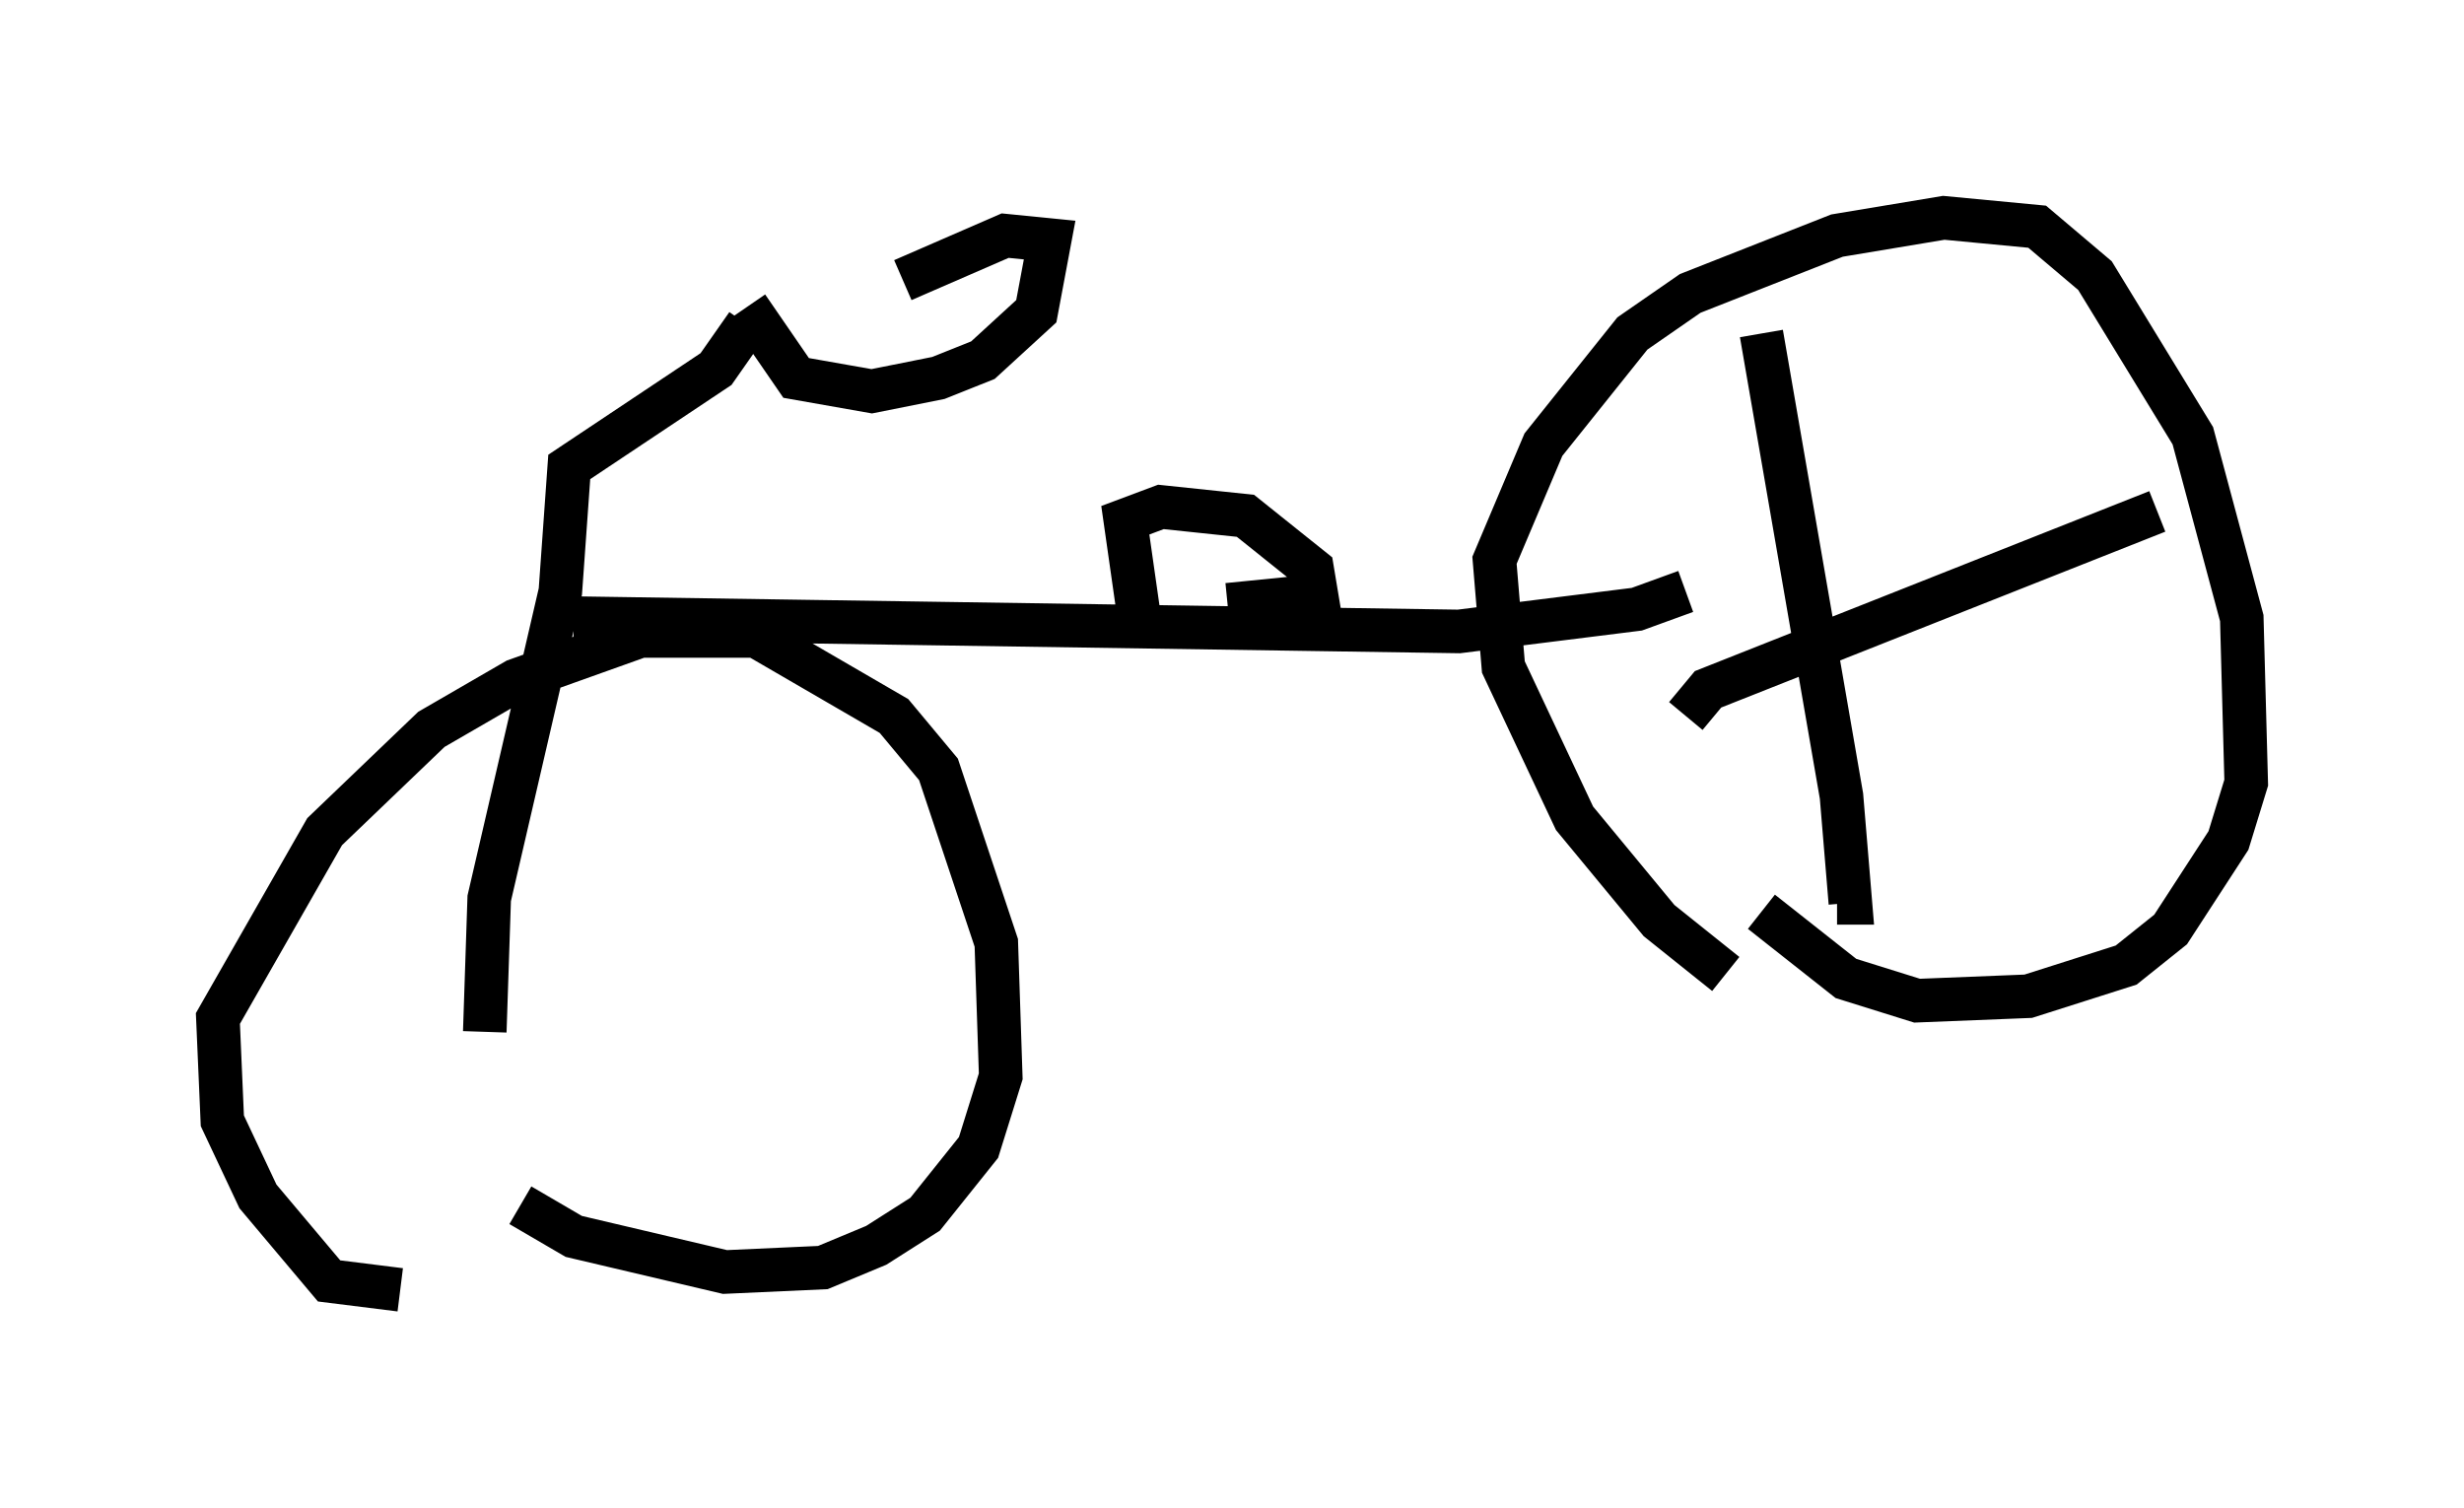 <?xml version="1.0" encoding="utf-8" ?>
<svg baseProfile="full" height="34.602" version="1.1" width="56.551" xmlns="http://www.w3.org/2000/svg" xmlns:ev="http://www.w3.org/2001/xml-events" xmlns:xlink="http://www.w3.org/1999/xlink"><defs /><rect fill="white" height="34.602" width="56.551" x="0" y="0" /><path d="M17.25, 7.348 m3.471, -0.919 l2.348, -1.021 1.021, 0.102 l-0.306, 1.633 -1.225, 1.123 l-1.021, 0.408 -1.531, 0.306 l-1.735, -0.306 -1.123, -1.633 m0.0, 0.408 l-0.715, 1.021 -3.369, 2.246 l-0.204, 2.858 -1.633, 7.044 l-0.102, 3.063 m-1.94, 5.921 l-1.633, -0.204 -1.633, -1.94 l-0.817, -1.735 -0.102, -2.348 l2.45, -4.288 2.45, -2.348 l1.94, -1.123 2.858, -1.021 l2.654, 0.0 3.165, 1.838 l1.021, 1.225 1.327, 3.981 l0.102, 3.063 -0.51, 1.633 l-1.225, 1.531 -1.123, 0.715 l-1.225, 0.51 -2.246, 0.102 l-3.471, -0.817 -1.225, -0.715 m1.225, -13.475 l20.315, 0.306 4.083, -0.51 l1.123, -0.408 m-12.556, 0.51 l-0.306, -2.144 0.817, -0.306 l1.94, 0.204 1.531, 1.225 l0.102, 0.613 -2.042, 0.204 m11.433, 8.473 l-1.531, -1.225 -1.94, -2.348 l-1.633, -3.471 -0.204, -2.45 l1.123, -2.654 2.042, -2.552 l1.327, -0.919 3.369, -1.327 l2.45, -0.408 2.144, 0.204 l1.327, 1.123 2.246, 3.675 l1.123, 4.185 0.102, 3.777 l-0.408, 1.327 -1.327, 2.042 l-1.021, 0.817 -2.246, 0.715 l-2.552, 0.102 -1.633, -0.51 l-1.94, -1.531 m0.0, -13.271 l1.838, 10.617 0.204, 2.45 l-0.306, 0.0 m-3.471, -4.288 l0.51, -0.613 10.311, -4.083 " fill="none" stroke="black" stroke-width="1" /></svg>